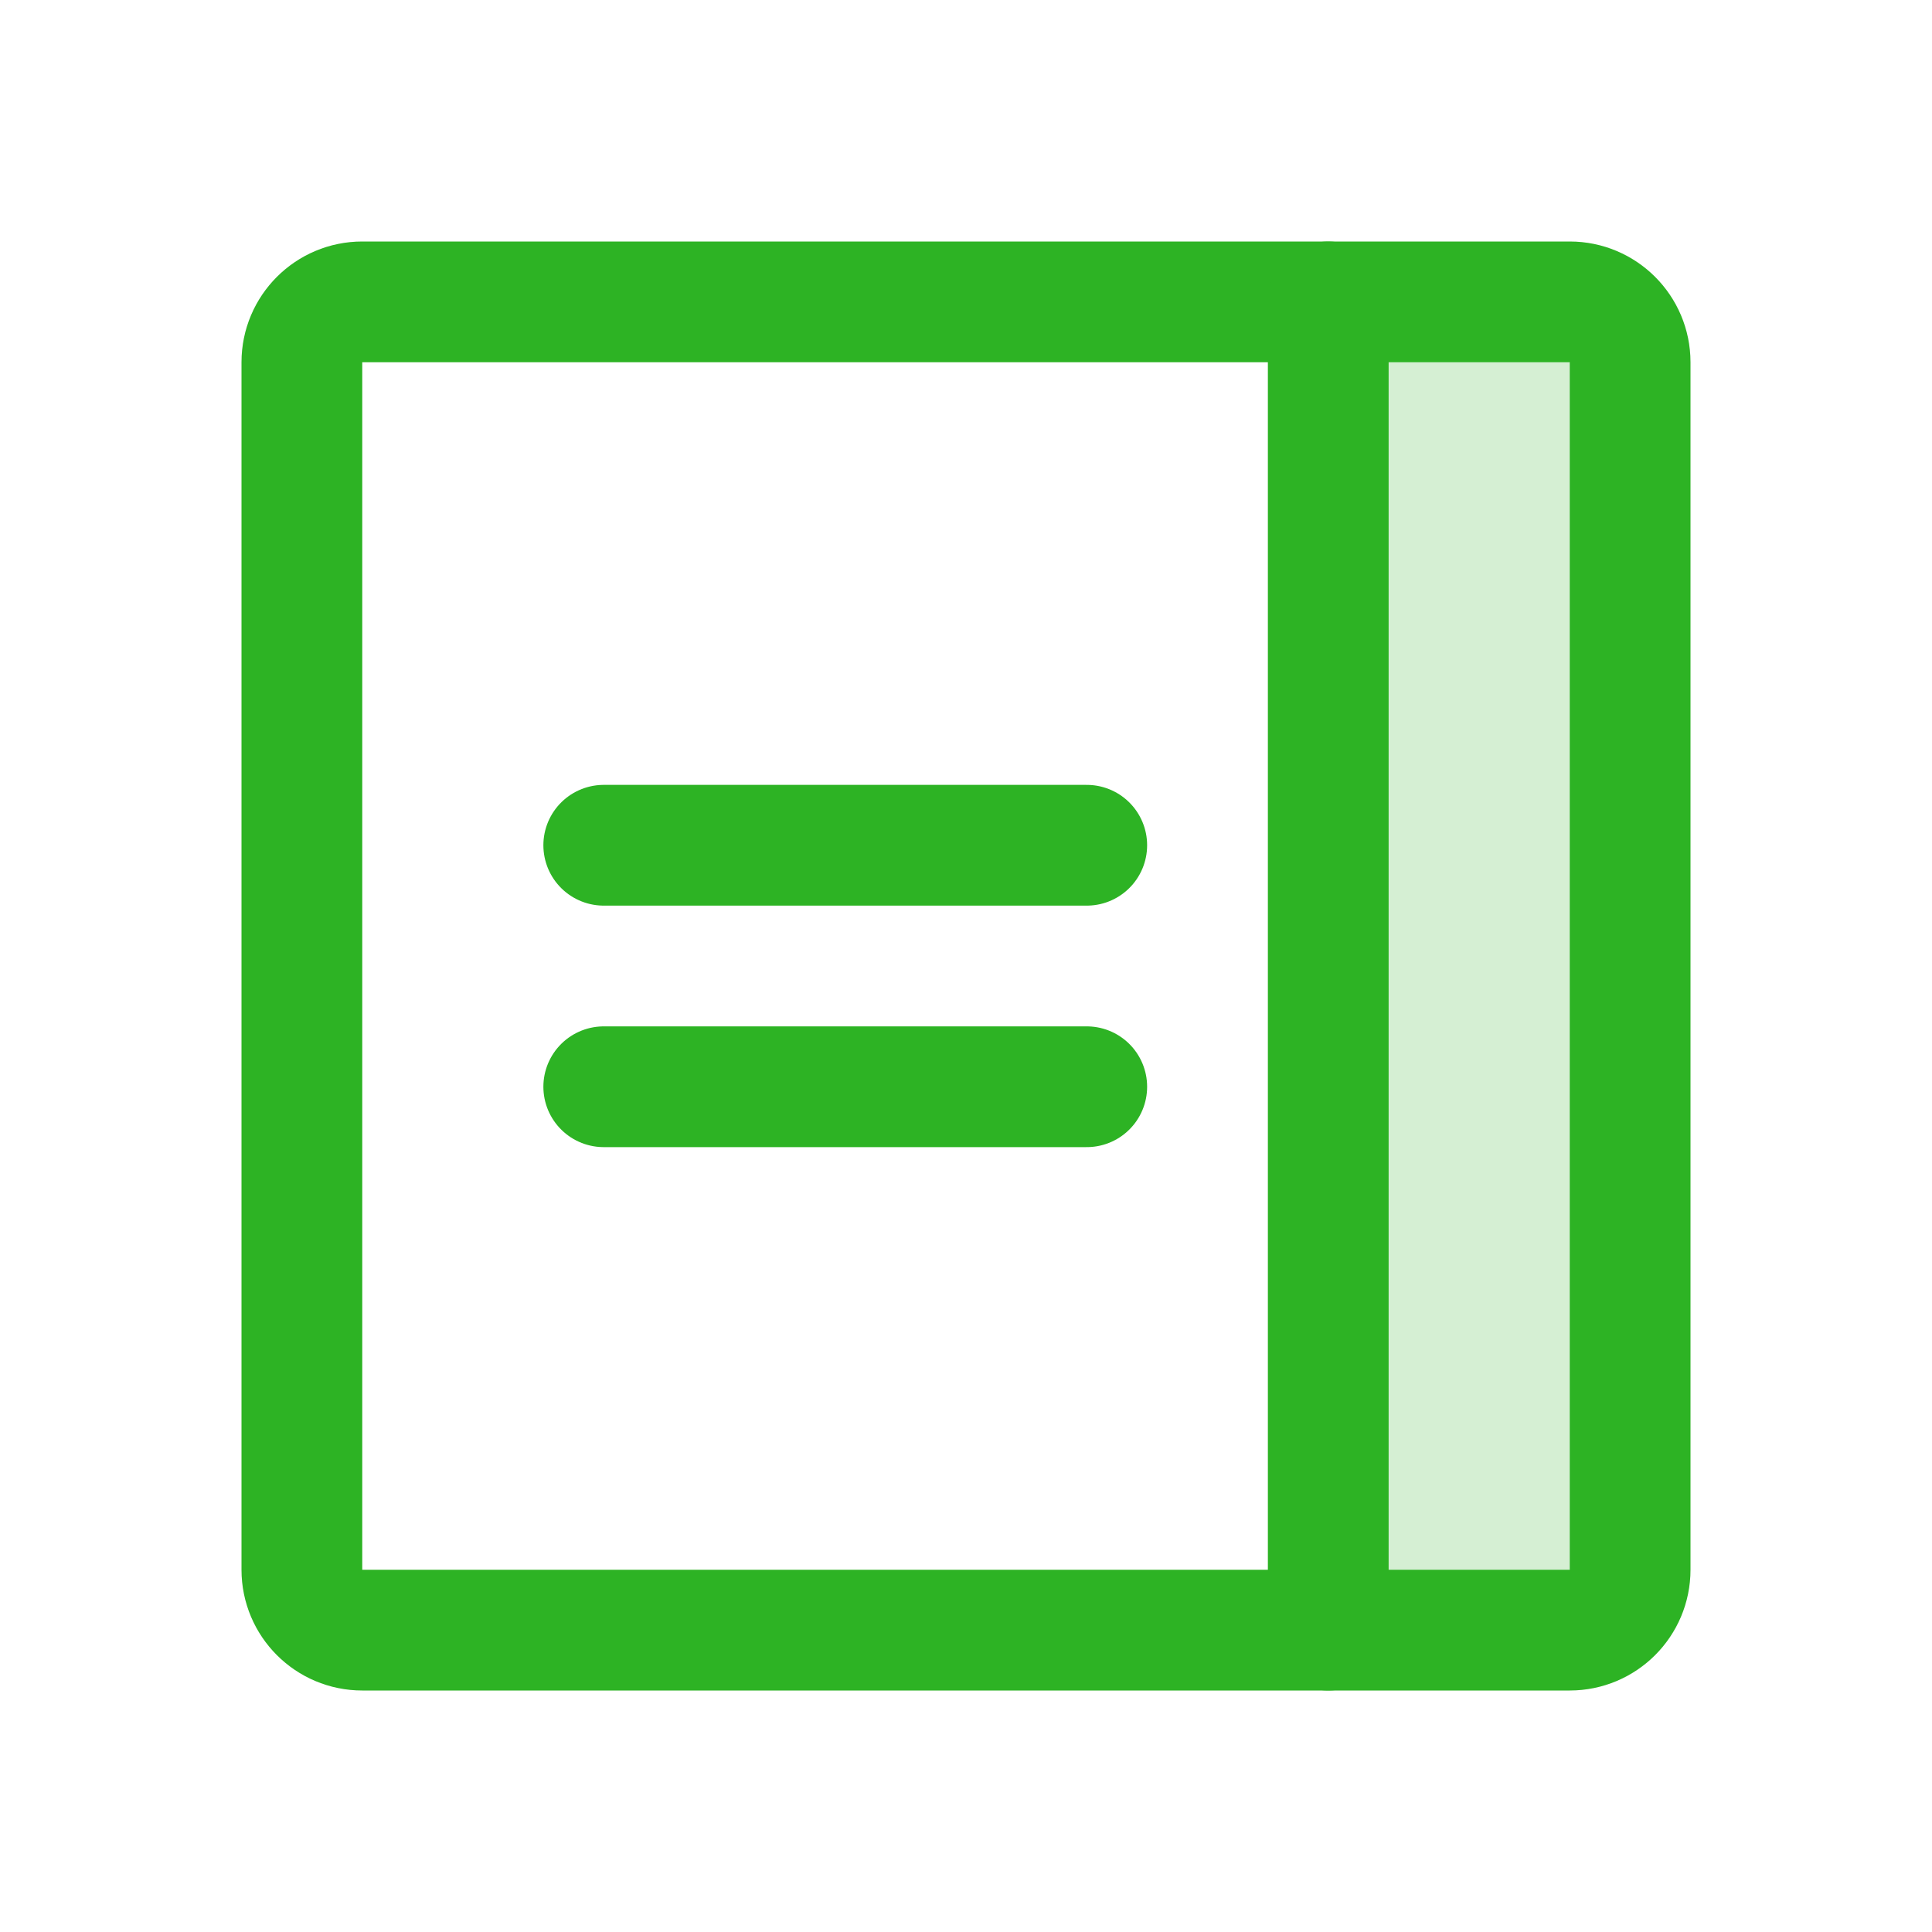 <svg width="32" height="32" viewBox="0 0 32 32" fill="none" xmlns="http://www.w3.org/2000/svg">
<path opacity="0.2" d="M22 27H26C26.265 27 26.52 26.895 26.707 26.707C26.895 26.52 27 26.265 27 26V6C27 5.735 26.895 5.48 26.707 5.293C26.52 5.105 26.265 5 26 5H22V27Z" fill="#2DB324"/>
<path d="M18 14H10" stroke="#2DB324" stroke-width="2" stroke-linecap="round" stroke-linejoin="round"/>
<path d="M18 18H10" stroke="#2DB324" stroke-width="2" stroke-linecap="round" stroke-linejoin="round"/>
<path d="M6 5H26C26.552 5 27 5.448 27 6V26C27 26.552 26.552 27 26 27H6C5.448 27 5 26.552 5 26V6C5 5.448 5.448 5 6 5Z" stroke="#2DB324" stroke-width="2" stroke-linecap="round" stroke-linejoin="round"/>
<path d="M22 5V27" stroke="#2DB324" stroke-width="2" stroke-linecap="round" stroke-linejoin="round"/>
</svg>
